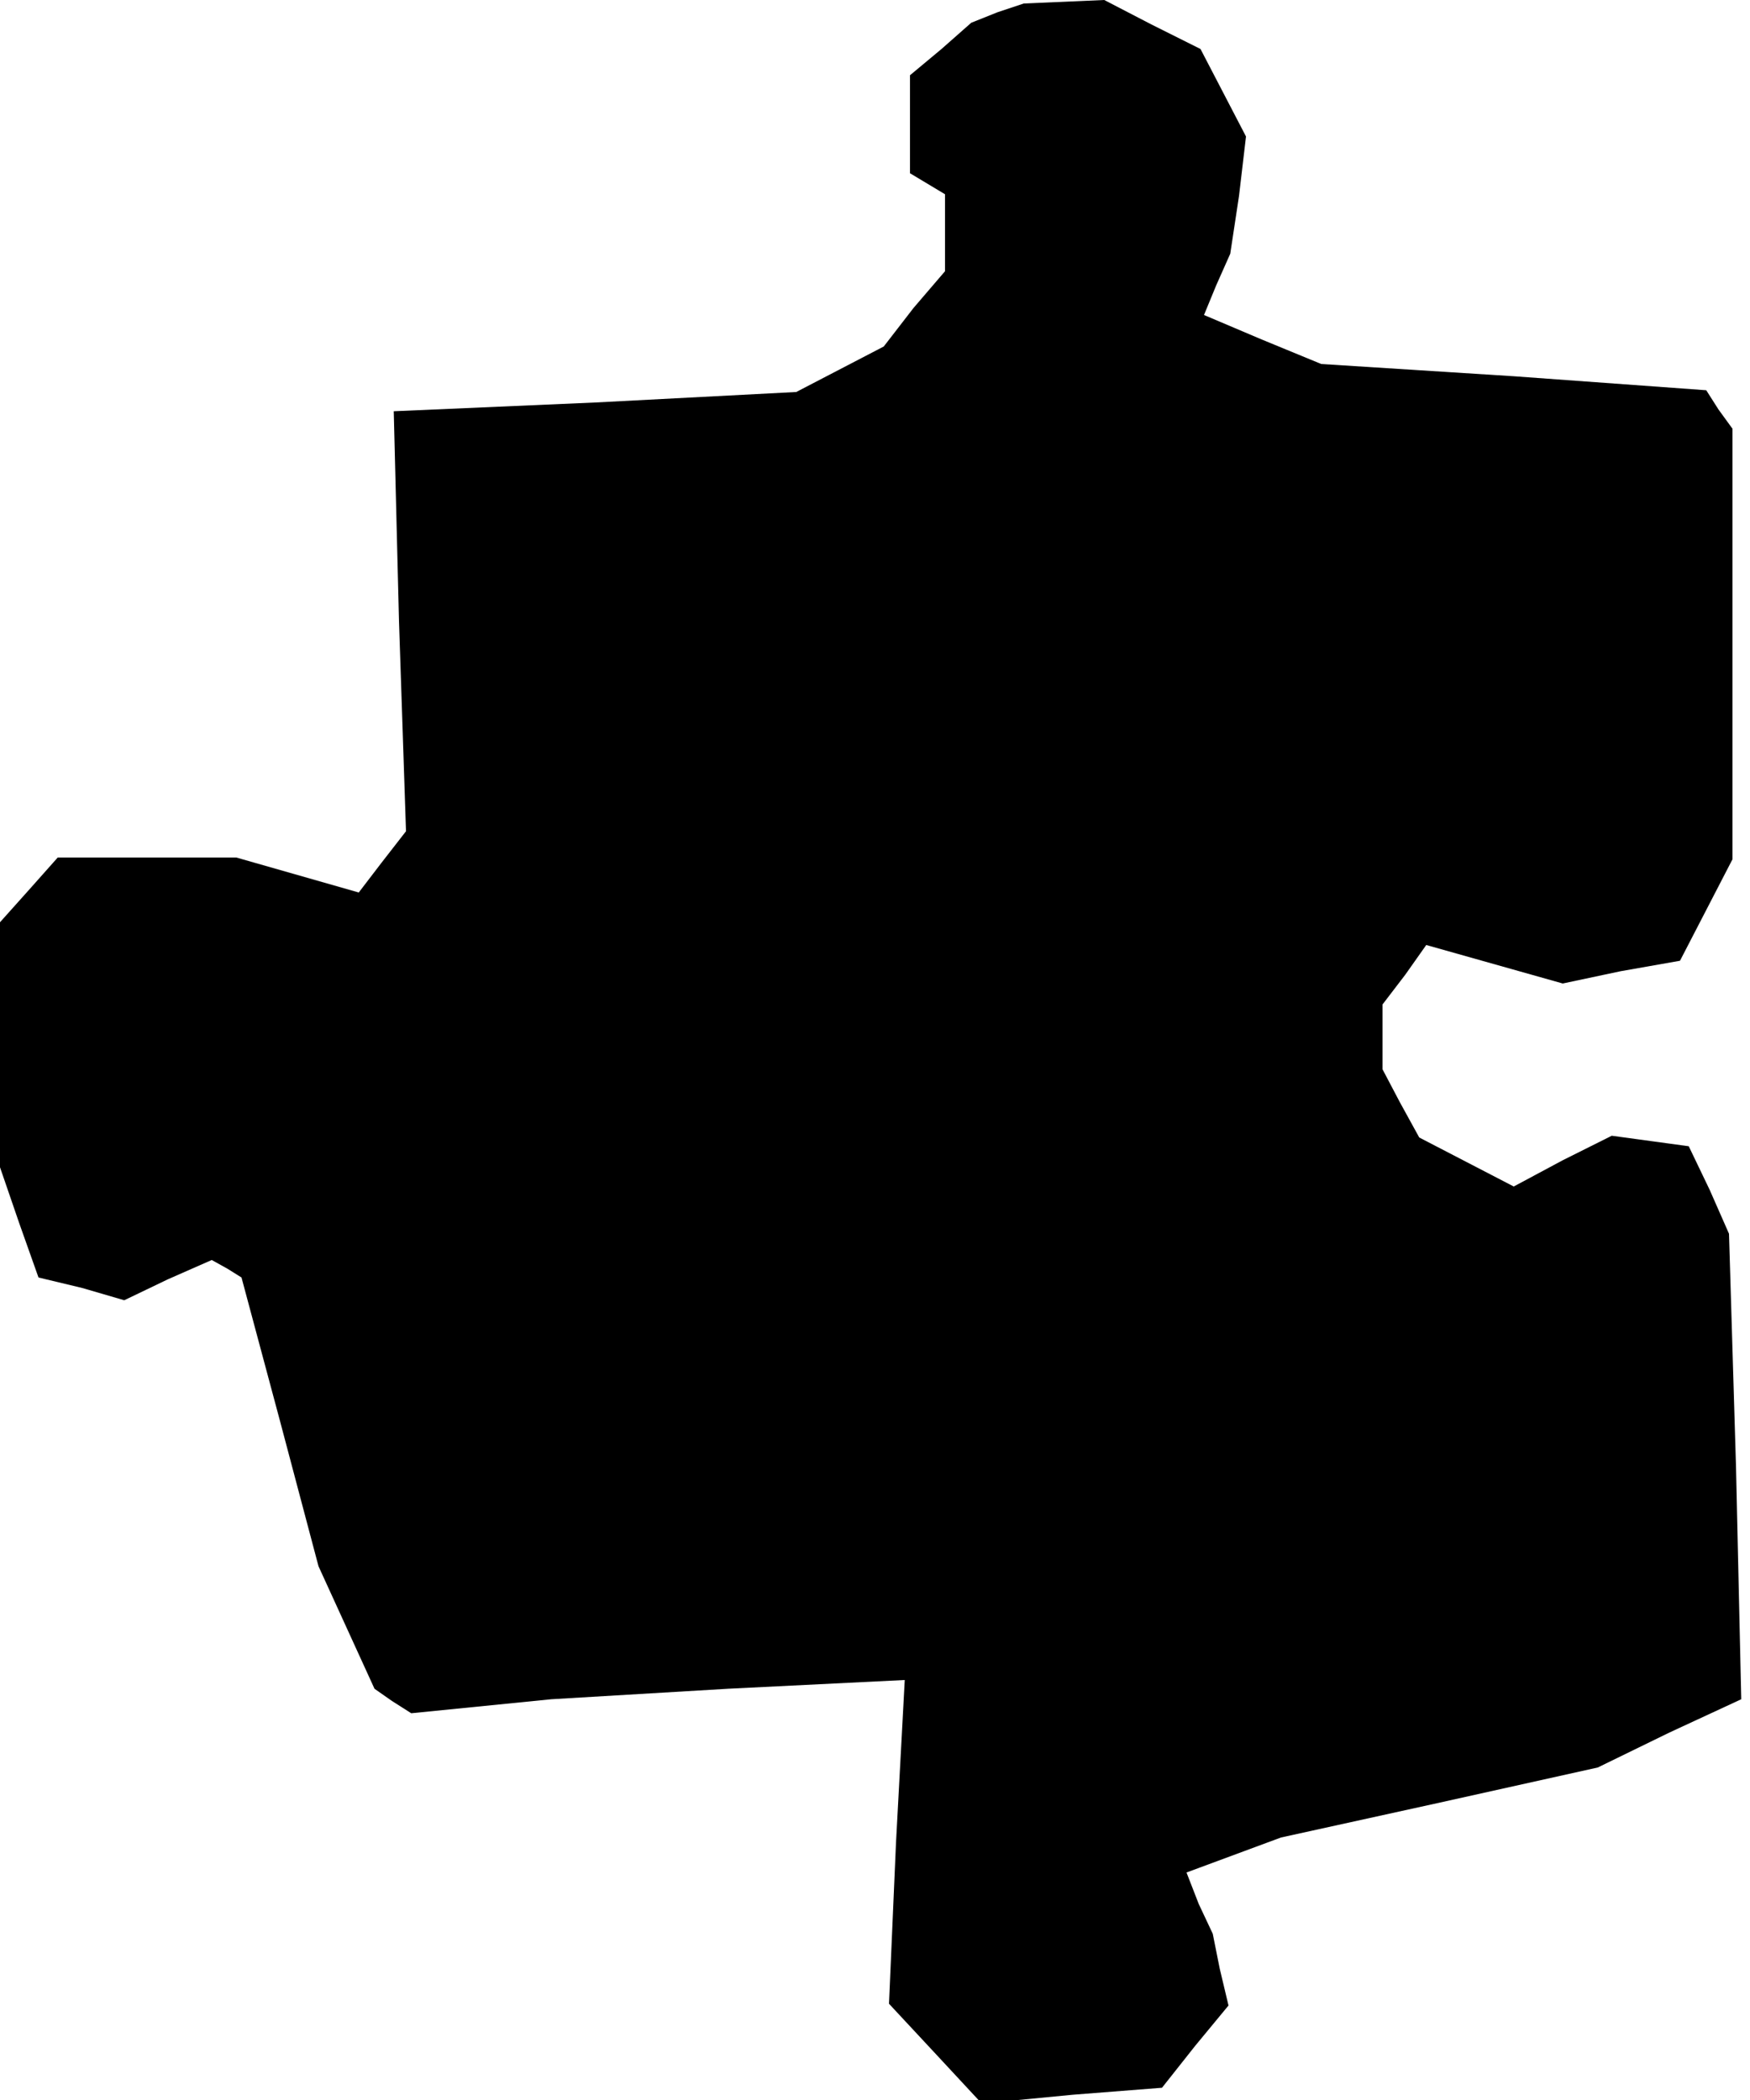 <?xml version="1.0" standalone="no"?>
<!DOCTYPE svg PUBLIC "-//W3C//DTD SVG 20010904//EN"
 "http://www.w3.org/TR/2001/REC-SVG-20010904/DTD/svg10.dtd">
<svg version="1.0" xmlns="http://www.w3.org/2000/svg"
 width="100pt" height="120pt" viewBox="0 0 100 120"
 preserveAspectRatio="xMidYMid meet">
<g transform="translate(0,120) scale(0.1,-0.1)"
fill="#000000" stroke="none">
<path d="M570 1193 l-15 -6 -17 -15 -18 -15 0 -28 0 -28 10 -6 10 -6 0 -22 0
-22 -18 -21 -17 -22 -25 -13 -25 -13 -115 -6 -115 -5 3 -120 4 -120 -14 -18
-13 -17 -35 10 -35 10 -51 0 -51 0 -16 -18 -17 -19 0 -70 0 -70 11 -32 11 -31
25 -6 24 -7 25 12 25 11 9 -5 8 -5 22 -82 22 -83 16 -35 16 -35 10 -7 11 -7
40 4 40 4 101 6 101 5 -5 -93 -4 -92 27 -29 26 -28 52 5 51 4 19 24 19 23 -5
21 -4 20 -8 17 -7 18 27 10 27 10 91 20 90 20 41 20 41 19 -3 133 -4 133 -11
25 -12 25 -22 3 -22 3 -28 -14 -28 -15 -27 14 -27 14 -11 20 -10 19 0 18 0 19
13 17 12 17 39 -11 39 -11 33 7 34 6 15 29 15 29 0 123 0 123 -8 11 -7 11
-110 8 -110 7 -34 14 -33 14 7 17 8 18 5 33 4 34 -13 25 -13 25 -28 14 -27 14
-23 -1 -23 -1 -15 -5z"/>
</g>
</svg>
